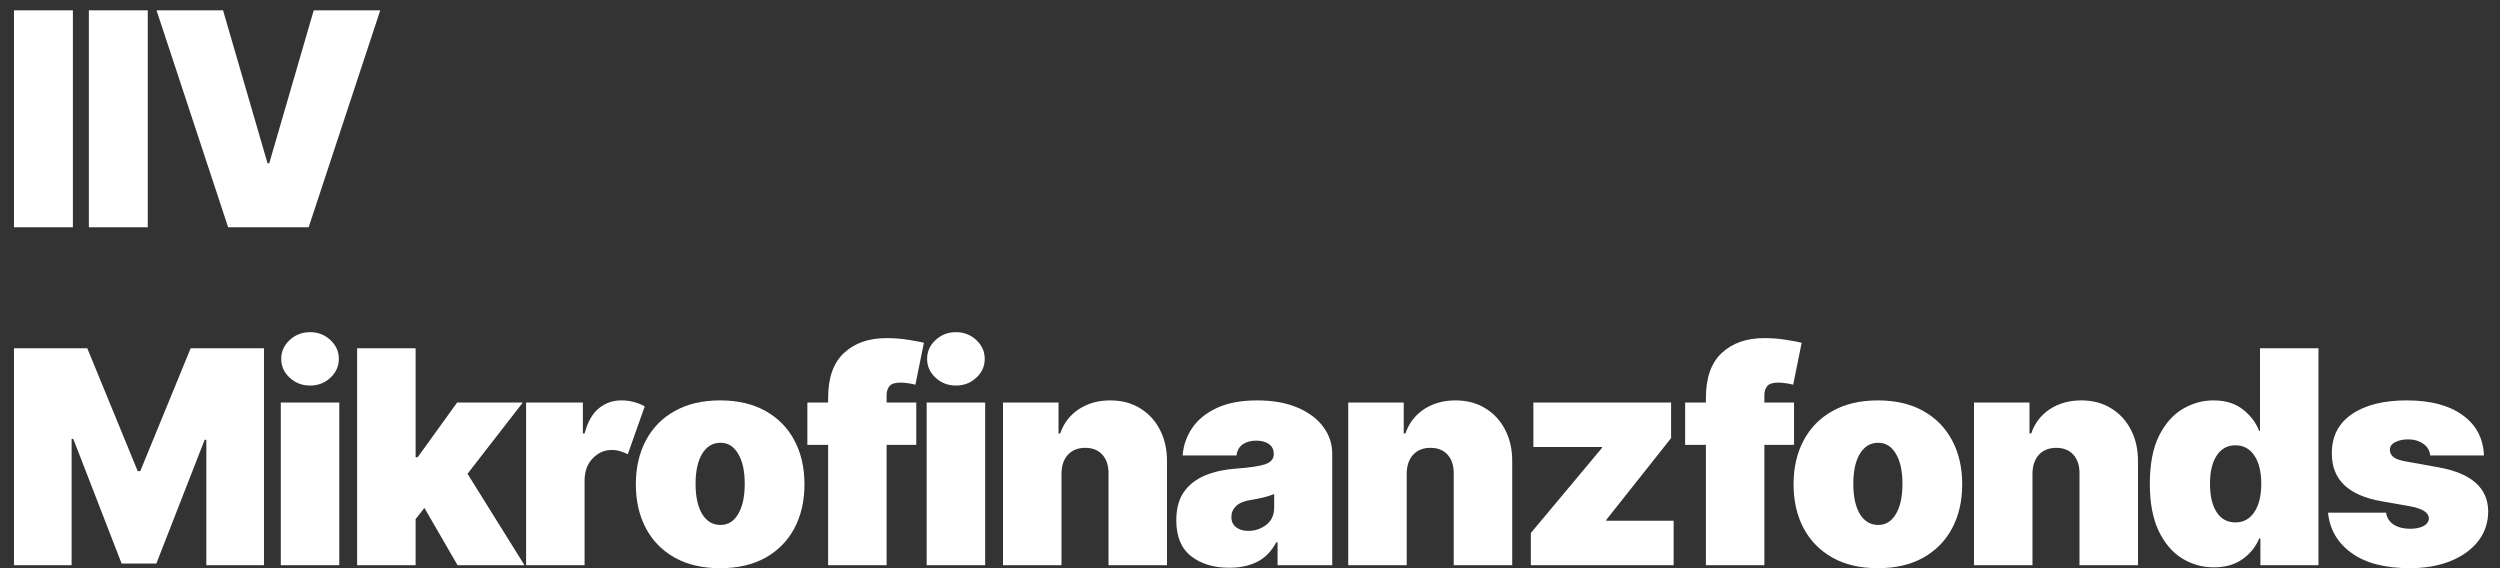 <svg width="176" height="40" viewBox="0 0 176 40" fill="none" xmlns="http://www.w3.org/2000/svg">
<rect x="0" y="0" width="176" height="40" fill="#333333" stroke="none"/>
<path d="M5.131 0.727V16H0.984V0.727H5.131Z" fill="white"/>
<path d="M10.402 0.727V16H6.256V0.727H10.402Z" fill="white"/>
<path d="M15.703 0.727L18.835 11.496H18.955L22.087 0.727H26.77L21.729 16H16.061L11.02 0.727H15.703Z" fill="white"/>
<path d="M0.984 24.518H6.145L9.695 33.169H9.874L13.423 24.518H18.584V39.791H14.527V30.962H14.408L11.007 39.672H8.561L5.161 30.902H5.041V39.791H0.984V24.518Z" fill="white"/>
<path d="M19.768 39.791V28.337H23.885V39.791H19.768ZM21.827 27.143C21.27 27.143 20.793 26.959 20.395 26.592C19.997 26.224 19.798 25.781 19.798 25.264C19.798 24.747 19.997 24.305 20.395 23.937C20.793 23.569 21.27 23.385 21.827 23.385C22.389 23.385 22.866 23.569 23.259 23.937C23.656 24.305 23.855 24.747 23.855 25.264C23.855 25.781 23.656 26.224 23.259 26.592C22.866 26.959 22.389 27.143 21.827 27.143Z" fill="white"/>
<path d="M25.142 39.791V24.518H29.259V32.185H29.408L32.182 28.337H36.806L32.913 33.355L36.925 39.791H32.212L29.878 35.757L29.259 36.54V39.791H25.142Z" fill="white"/>
<path d="M37.038 39.791V28.337H41.035V30.514H41.154C41.368 29.709 41.701 29.12 42.154 28.747C42.606 28.374 43.138 28.188 43.749 28.188C44.048 28.188 44.339 28.225 44.622 28.299C44.905 28.374 45.161 28.476 45.39 28.605L44.197 31.976C44.028 31.896 43.851 31.827 43.667 31.767C43.483 31.707 43.282 31.678 43.063 31.678C42.551 31.678 42.106 31.874 41.728 32.267C41.351 32.654 41.159 33.174 41.154 33.825V39.791H37.038Z" fill="white"/>
<path d="M50.699 40C49.456 40 48.392 39.754 47.507 39.262C46.622 38.765 45.943 38.074 45.471 37.189C44.999 36.299 44.763 35.267 44.763 34.094C44.763 32.92 44.999 31.891 45.471 31.006C45.943 30.116 46.622 29.425 47.507 28.933C48.392 28.436 49.456 28.188 50.699 28.188C51.941 28.188 53.005 28.436 53.89 28.933C54.775 29.425 55.454 30.116 55.926 31.006C56.398 31.891 56.635 32.92 56.635 34.094C56.635 35.267 56.398 36.299 55.926 37.189C55.454 38.074 54.775 38.765 53.89 39.262C53.005 39.754 51.941 40 50.699 40ZM50.728 36.957C51.25 36.957 51.663 36.701 51.966 36.189C52.275 35.672 52.429 34.964 52.429 34.064C52.429 33.164 52.275 32.458 51.966 31.946C51.663 31.429 51.25 31.171 50.728 31.171C50.177 31.171 49.744 31.429 49.431 31.946C49.123 32.458 48.968 33.164 48.968 34.064C48.968 34.964 49.123 35.672 49.431 36.189C49.744 36.701 50.177 36.957 50.728 36.957Z" fill="white"/>
<path d="M64.505 28.337V31.32H62.417V39.791H58.3V31.32H56.839V28.337H58.3V28.009C58.3 26.592 58.673 25.538 59.419 24.847C60.165 24.151 61.164 23.803 62.417 23.803C62.939 23.803 63.446 23.842 63.938 23.922C64.435 24.001 64.803 24.071 65.042 24.131L64.445 27.084C64.296 27.039 64.122 27.004 63.923 26.979C63.724 26.95 63.55 26.935 63.401 26.935C63.013 26.935 62.752 27.017 62.618 27.181C62.484 27.345 62.417 27.561 62.417 27.829V28.337H64.505Z" fill="white"/>
<path d="M65.238 39.791V28.337H69.355V39.791H65.238ZM67.297 27.143C66.74 27.143 66.263 26.959 65.865 26.592C65.467 26.224 65.268 25.781 65.268 25.264C65.268 24.747 65.467 24.305 65.865 23.937C66.263 23.569 66.74 23.385 67.297 23.385C67.858 23.385 68.336 23.569 68.728 23.937C69.126 24.305 69.325 24.747 69.325 25.264C69.325 25.781 69.126 26.224 68.728 26.592C68.336 26.959 67.858 27.143 67.297 27.143Z" fill="white"/>
<path d="M74.729 33.348V39.791H70.612V28.337H74.52V30.514H74.639C74.888 29.788 75.325 29.219 75.952 28.806C76.583 28.394 77.319 28.188 78.159 28.188C78.969 28.188 79.673 28.374 80.27 28.747C80.871 29.115 81.336 29.622 81.664 30.268C81.997 30.914 82.161 31.653 82.156 32.483V39.791H78.04V33.348C78.045 32.781 77.901 32.336 77.607 32.013C77.319 31.69 76.916 31.528 76.399 31.528C75.887 31.528 75.482 31.69 75.184 32.013C74.885 32.336 74.734 32.781 74.729 33.348Z" fill="white"/>
<path d="M86.54 39.97C85.447 39.97 84.552 39.699 83.856 39.157C83.159 38.61 82.811 37.768 82.811 36.629C82.811 35.789 82.998 35.113 83.371 34.601C83.744 34.089 84.248 33.706 84.885 33.452C85.521 33.199 86.232 33.045 87.017 32.99C87.982 32.92 88.666 32.819 89.068 32.684C89.471 32.545 89.672 32.309 89.672 31.976V31.946C89.672 31.648 89.558 31.419 89.329 31.26C89.101 31.101 88.807 31.021 88.449 31.021C88.056 31.021 87.736 31.108 87.487 31.282C87.244 31.451 87.097 31.712 87.047 32.065H83.259C83.309 31.369 83.53 30.728 83.923 30.141C84.32 29.55 84.9 29.077 85.66 28.724C86.421 28.366 87.371 28.188 88.509 28.188C89.603 28.188 90.542 28.354 91.328 28.687C92.118 29.02 92.725 29.47 93.147 30.037C93.575 30.604 93.789 31.24 93.789 31.946V39.791H89.941V38.18H89.851C89.503 38.822 89.051 39.282 88.494 39.56C87.937 39.834 87.286 39.97 86.54 39.97ZM87.882 37.375C88.35 37.375 88.77 37.233 89.143 36.95C89.516 36.662 89.702 36.256 89.702 35.734V34.78C89.294 34.949 88.748 35.088 88.061 35.197C87.584 35.272 87.236 35.416 87.017 35.63C86.799 35.844 86.689 36.097 86.689 36.391C86.689 36.709 86.801 36.952 87.025 37.121C87.249 37.291 87.534 37.375 87.882 37.375Z" fill="white"/>
<path d="M99.032 33.348V39.791H94.916V28.337H98.823V30.514H98.943C99.191 29.788 99.629 29.219 100.255 28.806C100.887 28.394 101.622 28.188 102.463 28.188C103.273 28.188 103.976 28.374 104.573 28.747C105.175 29.115 105.639 29.622 105.968 30.268C106.301 30.914 106.465 31.653 106.46 32.483V39.791H102.343V33.348C102.348 32.781 102.204 32.336 101.911 32.013C101.622 31.69 101.22 31.528 100.703 31.528C100.191 31.528 99.785 31.69 99.487 32.013C99.189 32.336 99.037 32.781 99.032 33.348Z" fill="white"/>
<path d="M107.771 39.791V37.524L112.783 31.528V31.469H107.95V28.337H117.645V30.842L113.081 36.599V36.659H117.824V39.791H107.771Z" fill="white"/>
<path d="M126.3 28.337V31.32H124.212V39.791H120.095V31.32H118.634V28.337H120.095V28.009C120.095 26.592 120.468 25.538 121.214 24.847C121.96 24.151 122.959 23.803 124.212 23.803C124.734 23.803 125.241 23.842 125.733 23.922C126.23 24.001 126.598 24.071 126.837 24.131L126.24 27.084C126.091 27.039 125.917 27.004 125.718 26.979C125.519 26.95 125.345 26.935 125.196 26.935C124.808 26.935 124.547 27.017 124.413 27.181C124.279 27.345 124.212 27.561 124.212 27.829V28.337H126.3Z" fill="white"/>
<path d="M132.203 40C130.96 40 129.896 39.754 129.011 39.262C128.127 38.765 127.448 38.074 126.976 37.189C126.503 36.299 126.267 35.267 126.267 34.094C126.267 32.92 126.503 31.891 126.976 31.006C127.448 30.116 128.127 29.425 129.011 28.933C129.896 28.436 130.96 28.188 132.203 28.188C133.446 28.188 134.51 28.436 135.395 28.933C136.28 29.425 136.959 30.116 137.431 31.006C137.903 31.891 138.139 32.92 138.139 34.094C138.139 35.267 137.903 36.299 137.431 37.189C136.959 38.074 136.28 38.765 135.395 39.262C134.51 39.754 133.446 40 132.203 40ZM132.233 36.957C132.755 36.957 133.168 36.701 133.471 36.189C133.779 35.672 133.933 34.964 133.933 34.064C133.933 33.164 133.779 32.458 133.471 31.946C133.168 31.429 132.755 31.171 132.233 31.171C131.681 31.171 131.249 31.429 130.935 31.946C130.627 32.458 130.473 33.164 130.473 34.064C130.473 34.964 130.627 35.672 130.935 36.189C131.249 36.701 131.681 36.957 132.233 36.957Z" fill="white"/>
<path d="M143.086 33.348V39.791H138.97V28.337H142.877V30.514H142.997C143.245 29.788 143.683 29.219 144.309 28.806C144.941 28.394 145.676 28.188 146.517 28.188C147.327 28.188 148.03 28.374 148.627 28.747C149.229 29.115 149.693 29.622 150.022 30.268C150.355 30.914 150.519 31.653 150.514 32.483V39.791H146.397V33.348C146.402 32.781 146.258 32.336 145.965 32.013C145.676 31.69 145.274 31.528 144.757 31.528C144.245 31.528 143.839 31.69 143.541 32.013C143.243 32.336 143.091 32.781 143.086 33.348Z" fill="white"/>
<path d="M155.852 39.94C155.037 39.94 154.286 39.727 153.6 39.299C152.919 38.871 152.372 38.223 151.959 37.353C151.552 36.483 151.348 35.386 151.348 34.064C151.348 32.682 151.562 31.558 151.989 30.693C152.422 29.828 152.979 29.194 153.66 28.791C154.346 28.389 155.067 28.188 155.822 28.188C156.673 28.188 157.366 28.401 157.903 28.829C158.44 29.251 158.82 29.754 159.044 30.335H159.104V24.518H163.22V39.791H159.133V37.912H159.044C158.805 38.494 158.415 38.978 157.873 39.366C157.331 39.749 156.658 39.94 155.852 39.94ZM157.374 36.778C157.94 36.778 158.385 36.535 158.708 36.048C159.032 35.56 159.193 34.899 159.193 34.064C159.193 33.214 159.032 32.55 158.708 32.073C158.385 31.591 157.94 31.349 157.374 31.349C156.807 31.349 156.367 31.591 156.054 32.073C155.74 32.55 155.584 33.214 155.584 34.064C155.584 34.914 155.74 35.58 156.054 36.062C156.367 36.54 156.807 36.778 157.374 36.778Z" fill="white"/>
<path d="M174.871 32.065H171.083C171.053 31.712 170.889 31.436 170.591 31.238C170.292 31.034 169.939 30.932 169.532 30.932C169.179 30.932 168.875 30.997 168.622 31.126C168.368 31.255 168.244 31.439 168.249 31.678C168.244 31.847 168.316 32.003 168.465 32.147C168.619 32.291 168.915 32.403 169.353 32.483L171.679 32.901C173.991 33.318 175.155 34.352 175.17 36.003C175.165 36.818 174.921 37.527 174.439 38.128C173.961 38.725 173.308 39.187 172.477 39.515C171.652 39.838 170.71 40 169.651 40C167.901 40 166.531 39.642 165.542 38.926C164.558 38.21 164.008 37.266 163.894 36.092H167.981C168.035 36.455 168.214 36.736 168.518 36.935C168.826 37.129 169.214 37.226 169.681 37.226C170.059 37.226 170.369 37.161 170.613 37.032C170.862 36.903 170.988 36.719 170.993 36.48C170.978 36.082 170.541 35.804 169.681 35.645L167.652 35.287C165.311 34.874 164.148 33.751 164.162 31.916C164.157 30.723 164.627 29.803 165.572 29.157C166.516 28.511 167.807 28.188 169.442 28.188C171.098 28.188 172.403 28.53 173.357 29.217C174.317 29.903 174.822 30.852 174.871 32.065Z" fill="white"/>
</svg>
